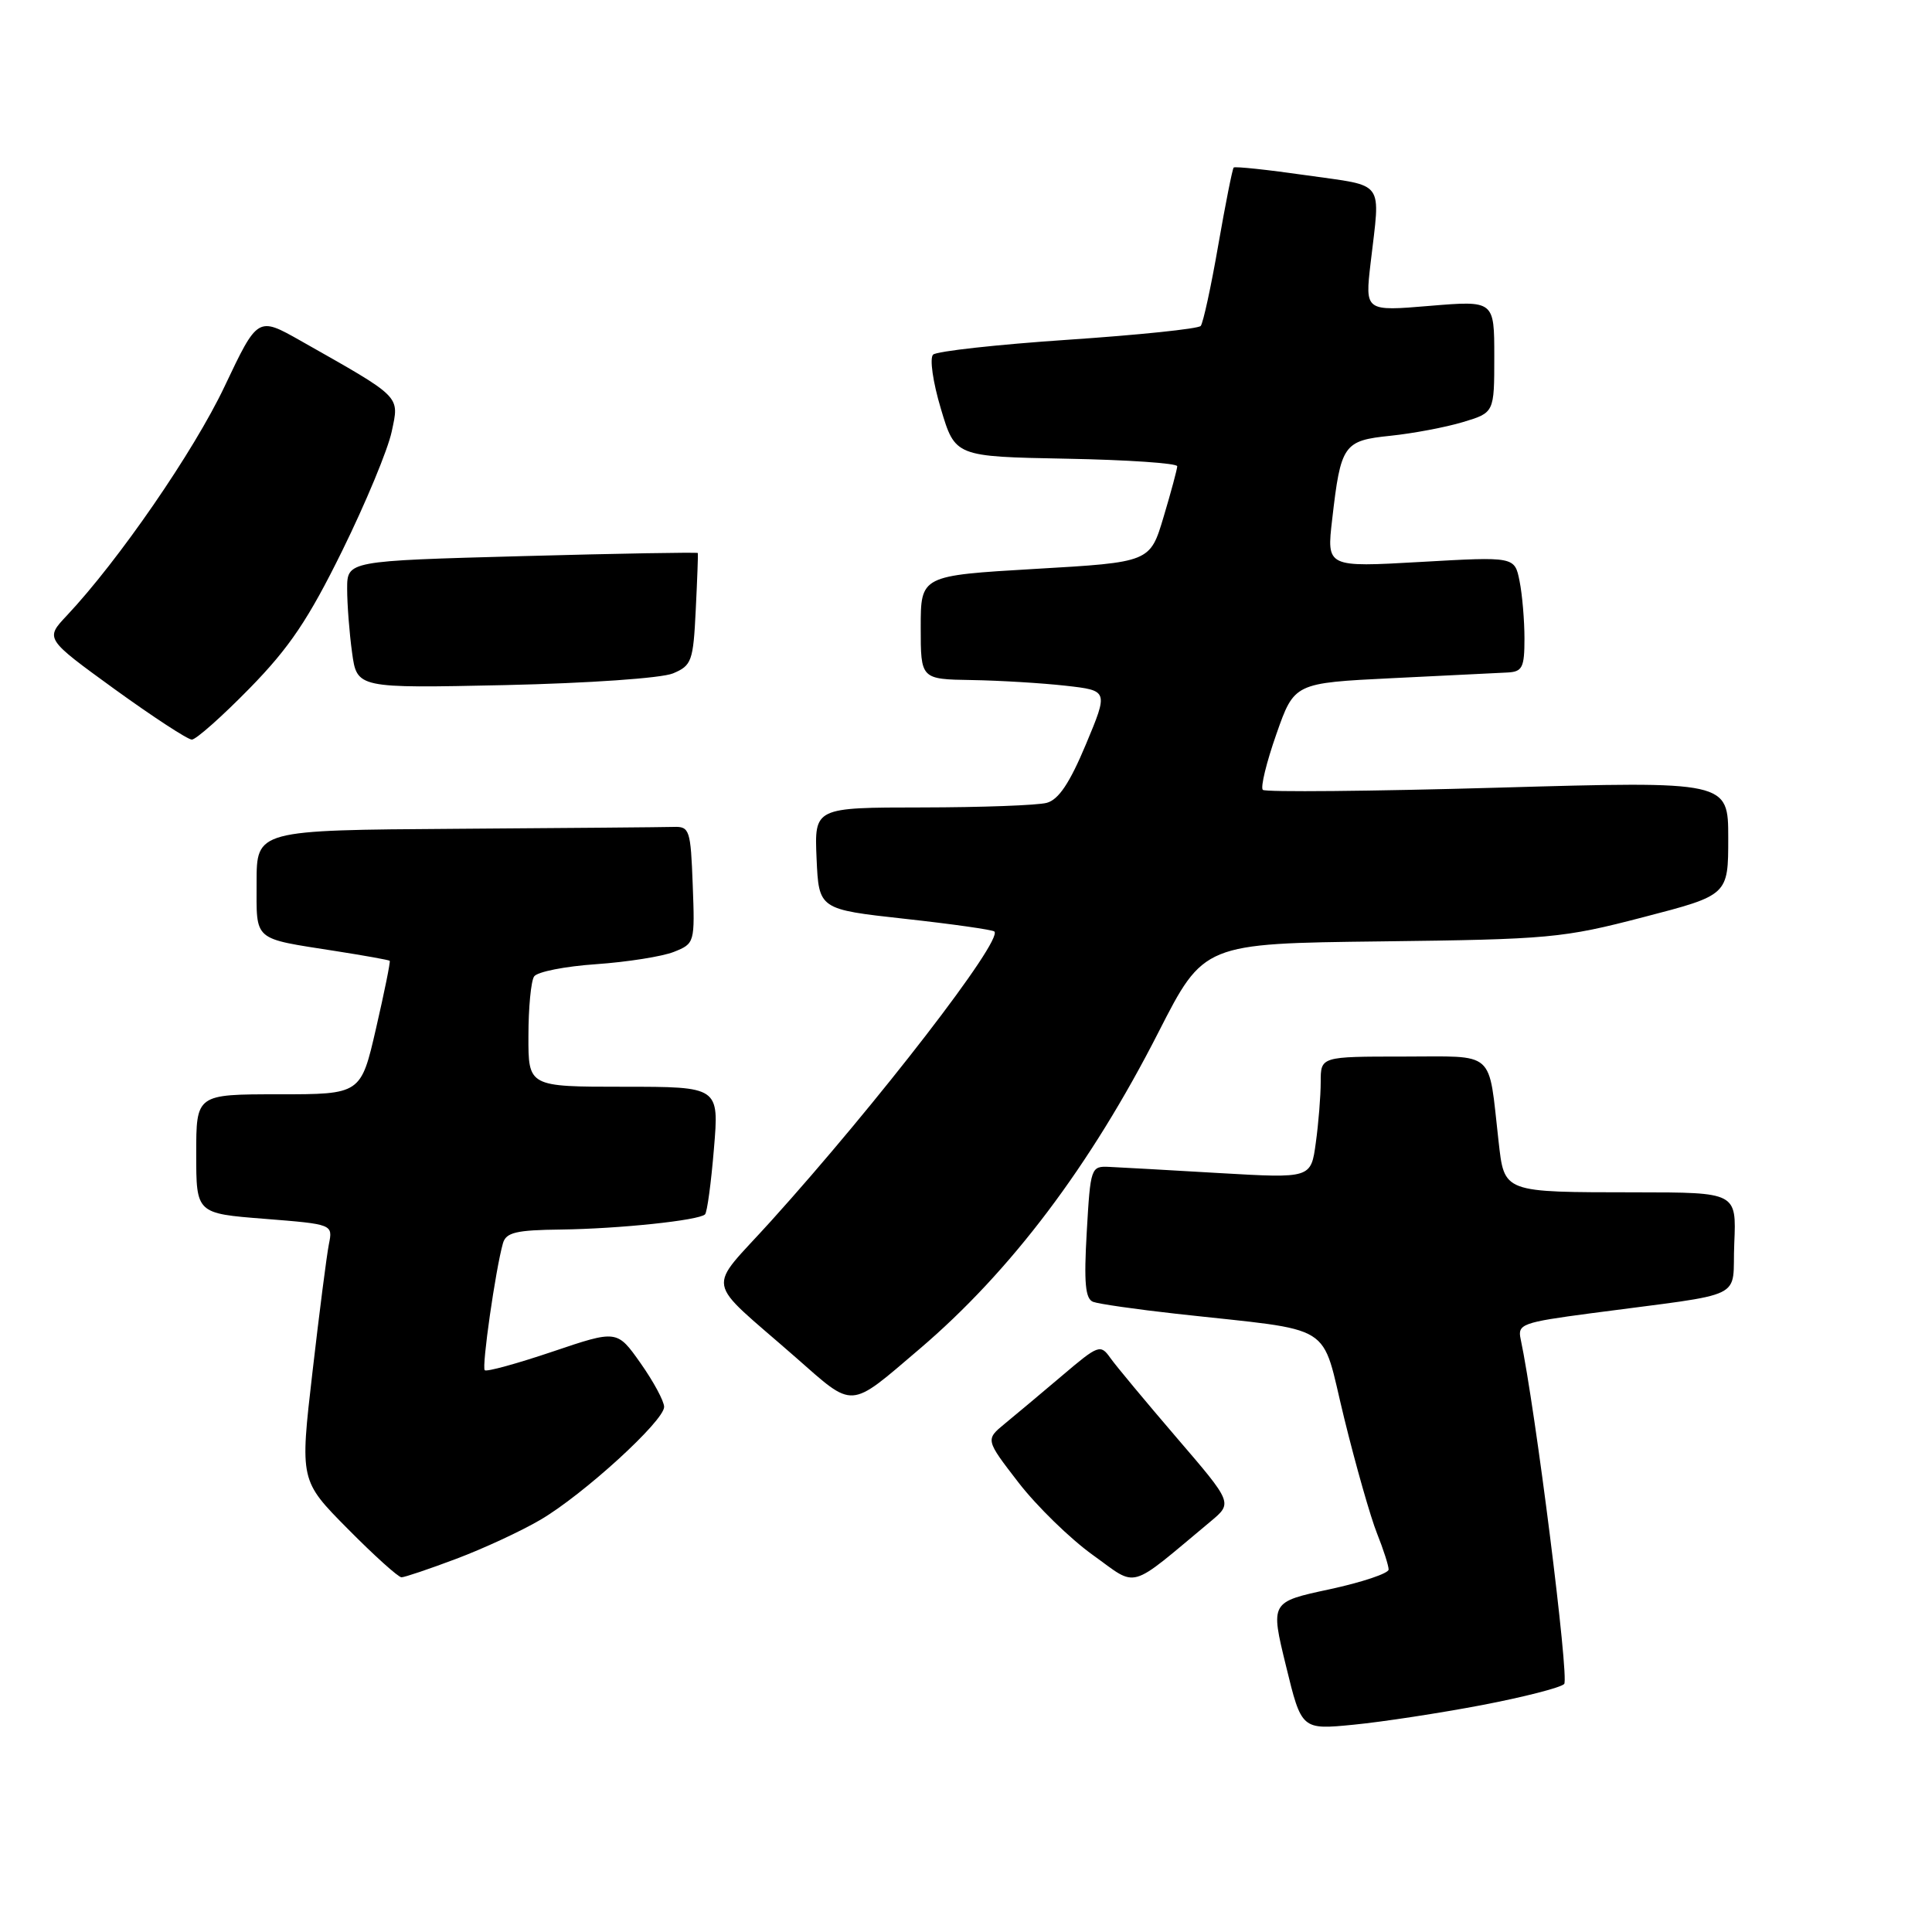 <?xml version="1.0" encoding="UTF-8" standalone="no"?>
<!DOCTYPE svg PUBLIC "-//W3C//DTD SVG 1.1//EN" "http://www.w3.org/Graphics/SVG/1.1/DTD/svg11.dtd" >
<svg xmlns="http://www.w3.org/2000/svg" xmlns:xlink="http://www.w3.org/1999/xlink" version="1.1" viewBox="0 0 256 256">
 <g >
 <path fill="currentColor"
d=" M 196.33 225.94 C 201.86 224.88 206.77 223.63 207.26 223.14 C 207.96 222.44 203.44 186.56 201.49 177.41 C 201.07 175.46 201.72 175.22 210.77 174.02 C 231.94 171.21 229.46 172.42 229.80 164.75 C 230.09 158.00 230.09 158.00 216.80 157.99 C 199.02 157.97 199.35 158.09 198.56 151.16 C 197.18 138.98 198.33 140.00 185.92 140.00 C 175.00 140.00 175.00 140.00 175.00 143.36 C 175.00 145.21 174.71 148.84 174.35 151.43 C 173.71 156.14 173.71 156.14 161.60 155.44 C 154.95 155.05 148.38 154.68 147.00 154.62 C 144.55 154.50 144.49 154.68 144.00 163.24 C 143.61 169.99 143.81 172.10 144.84 172.50 C 145.58 172.78 150.53 173.49 155.84 174.08 C 177.35 176.47 174.93 174.97 178.11 187.91 C 179.65 194.19 181.61 201.06 182.46 203.18 C 183.31 205.31 184.00 207.46 184.00 207.97 C 184.00 208.48 180.48 209.66 176.17 210.59 C 168.33 212.27 168.33 212.27 170.40 220.74 C 172.46 229.21 172.46 229.21 179.38 228.53 C 183.18 228.16 190.81 226.99 196.33 225.94 Z  M 160.42 201.59 C 163.34 199.15 163.34 199.15 155.92 190.51 C 151.84 185.75 147.88 181.00 147.13 179.94 C 145.82 178.09 145.55 178.19 140.76 182.26 C 138.01 184.59 134.59 187.46 133.16 188.63 C 130.57 190.76 130.57 190.76 134.96 196.45 C 137.38 199.58 141.81 203.90 144.81 206.05 C 150.87 210.39 149.32 210.84 160.42 201.59 Z  M 60.46 206.55 C 64.05 205.20 69.06 202.88 71.61 201.38 C 77.31 198.04 88.00 188.28 88.00 186.42 C 88.00 185.67 86.60 183.07 84.88 180.63 C 81.76 176.21 81.76 176.21 73.21 179.10 C 68.50 180.69 64.46 181.80 64.23 181.56 C 63.81 181.14 65.66 168.22 66.64 164.75 C 67.05 163.30 68.38 162.99 74.32 162.92 C 82.04 162.82 92.62 161.71 93.42 160.91 C 93.70 160.64 94.23 156.72 94.60 152.21 C 95.29 144.00 95.29 144.00 82.64 144.00 C 70.00 144.00 70.00 144.00 70.02 137.25 C 70.02 133.54 70.36 130.00 70.77 129.39 C 71.17 128.77 74.88 128.04 79.00 127.76 C 83.12 127.47 87.76 126.74 89.29 126.13 C 92.05 125.03 92.08 124.93 91.79 117.26 C 91.52 109.94 91.37 109.50 89.25 109.57 C 88.01 109.61 75.08 109.72 60.50 109.82 C 34.00 110.00 34.00 110.00 34.00 116.93 C 34.00 124.81 33.39 124.28 44.47 126.02 C 48.31 126.62 51.53 127.20 51.64 127.31 C 51.75 127.42 50.94 131.44 49.83 136.25 C 47.82 145.00 47.82 145.00 36.91 145.00 C 26.00 145.00 26.00 145.00 26.00 152.89 C 26.00 160.79 26.00 160.79 35.06 161.50 C 44.11 162.22 44.11 162.22 43.58 164.86 C 43.29 166.31 42.31 173.95 41.40 181.84 C 39.74 196.18 39.74 196.18 46.09 202.59 C 49.58 206.12 52.78 209.00 53.20 209.00 C 53.61 209.00 56.88 207.90 60.46 206.55 Z  M 121.84 178.75 C 133.94 168.44 144.47 154.49 153.50 136.78 C 159.50 125.02 159.50 125.02 183.00 124.74 C 205.27 124.47 207.09 124.31 217.75 121.53 C 229.00 118.61 229.00 118.61 229.00 111.05 C 229.00 103.50 229.00 103.50 198.46 104.37 C 181.66 104.85 167.65 104.98 167.33 104.66 C 167.00 104.34 167.81 101.02 169.12 97.29 C 171.50 90.50 171.50 90.50 184.50 89.86 C 191.65 89.51 198.51 89.18 199.75 89.11 C 201.72 89.01 202.00 88.46 202.00 84.62 C 202.00 82.22 201.71 78.79 201.35 77.00 C 200.70 73.75 200.70 73.75 188.24 74.46 C 175.78 75.17 175.78 75.17 176.52 68.83 C 177.66 58.89 178.02 58.38 184.26 57.74 C 187.24 57.43 191.55 56.62 193.84 55.93 C 198.00 54.68 198.00 54.68 198.00 47.25 C 198.00 39.82 198.00 39.82 189.44 40.53 C 180.87 41.25 180.87 41.25 181.61 34.87 C 182.91 23.69 183.67 24.74 173.14 23.23 C 167.99 22.49 163.64 22.03 163.47 22.20 C 163.30 22.37 162.38 27.01 161.42 32.51 C 160.47 38.00 159.42 42.81 159.10 43.19 C 158.77 43.57 150.85 44.39 141.50 45.02 C 132.15 45.65 124.11 46.54 123.64 46.99 C 123.16 47.46 123.61 50.63 124.67 54.16 C 126.56 60.50 126.56 60.50 141.28 60.78 C 149.38 60.93 155.99 61.38 155.99 61.78 C 155.98 62.17 155.17 65.20 154.18 68.50 C 152.39 74.50 152.39 74.50 137.20 75.38 C 122.00 76.27 122.00 76.27 122.00 83.13 C 122.00 90.00 122.00 90.00 128.75 90.11 C 132.46 90.17 138.06 90.51 141.19 90.86 C 146.87 91.50 146.87 91.50 143.88 98.65 C 141.74 103.76 140.27 105.96 138.70 106.38 C 137.49 106.71 130.07 106.98 122.20 106.99 C 107.91 107.00 107.91 107.00 108.20 113.75 C 108.50 120.49 108.50 120.49 119.92 121.75 C 126.20 122.44 131.53 123.20 131.76 123.43 C 132.92 124.59 116.28 146.16 102.16 161.80 C 93.56 171.33 93.15 169.09 105.41 179.84 C 113.26 186.73 112.40 186.79 121.84 178.75 Z  M 33.08 91.20 C 38.37 85.79 40.87 82.07 45.36 72.95 C 48.46 66.65 51.40 59.57 51.90 57.20 C 52.92 52.38 53.34 52.80 39.83 45.15 C 34.15 41.94 34.15 41.94 29.75 51.22 C 25.68 59.81 15.70 74.29 8.85 81.57 C 5.97 84.63 5.97 84.63 15.19 91.32 C 20.27 94.99 24.87 98.00 25.42 98.00 C 25.97 98.00 29.42 94.94 33.08 91.20 Z  M 89.17 89.23 C 91.65 88.19 91.86 87.63 92.19 80.81 C 92.39 76.79 92.51 73.40 92.47 73.28 C 92.43 73.16 81.95 73.34 69.19 73.69 C 46.00 74.32 46.00 74.32 46.00 78.02 C 46.00 80.06 46.29 83.85 46.65 86.46 C 47.30 91.20 47.30 91.20 66.90 90.78 C 78.03 90.53 87.65 89.86 89.17 89.23 Z "/>
</g>
</svg>